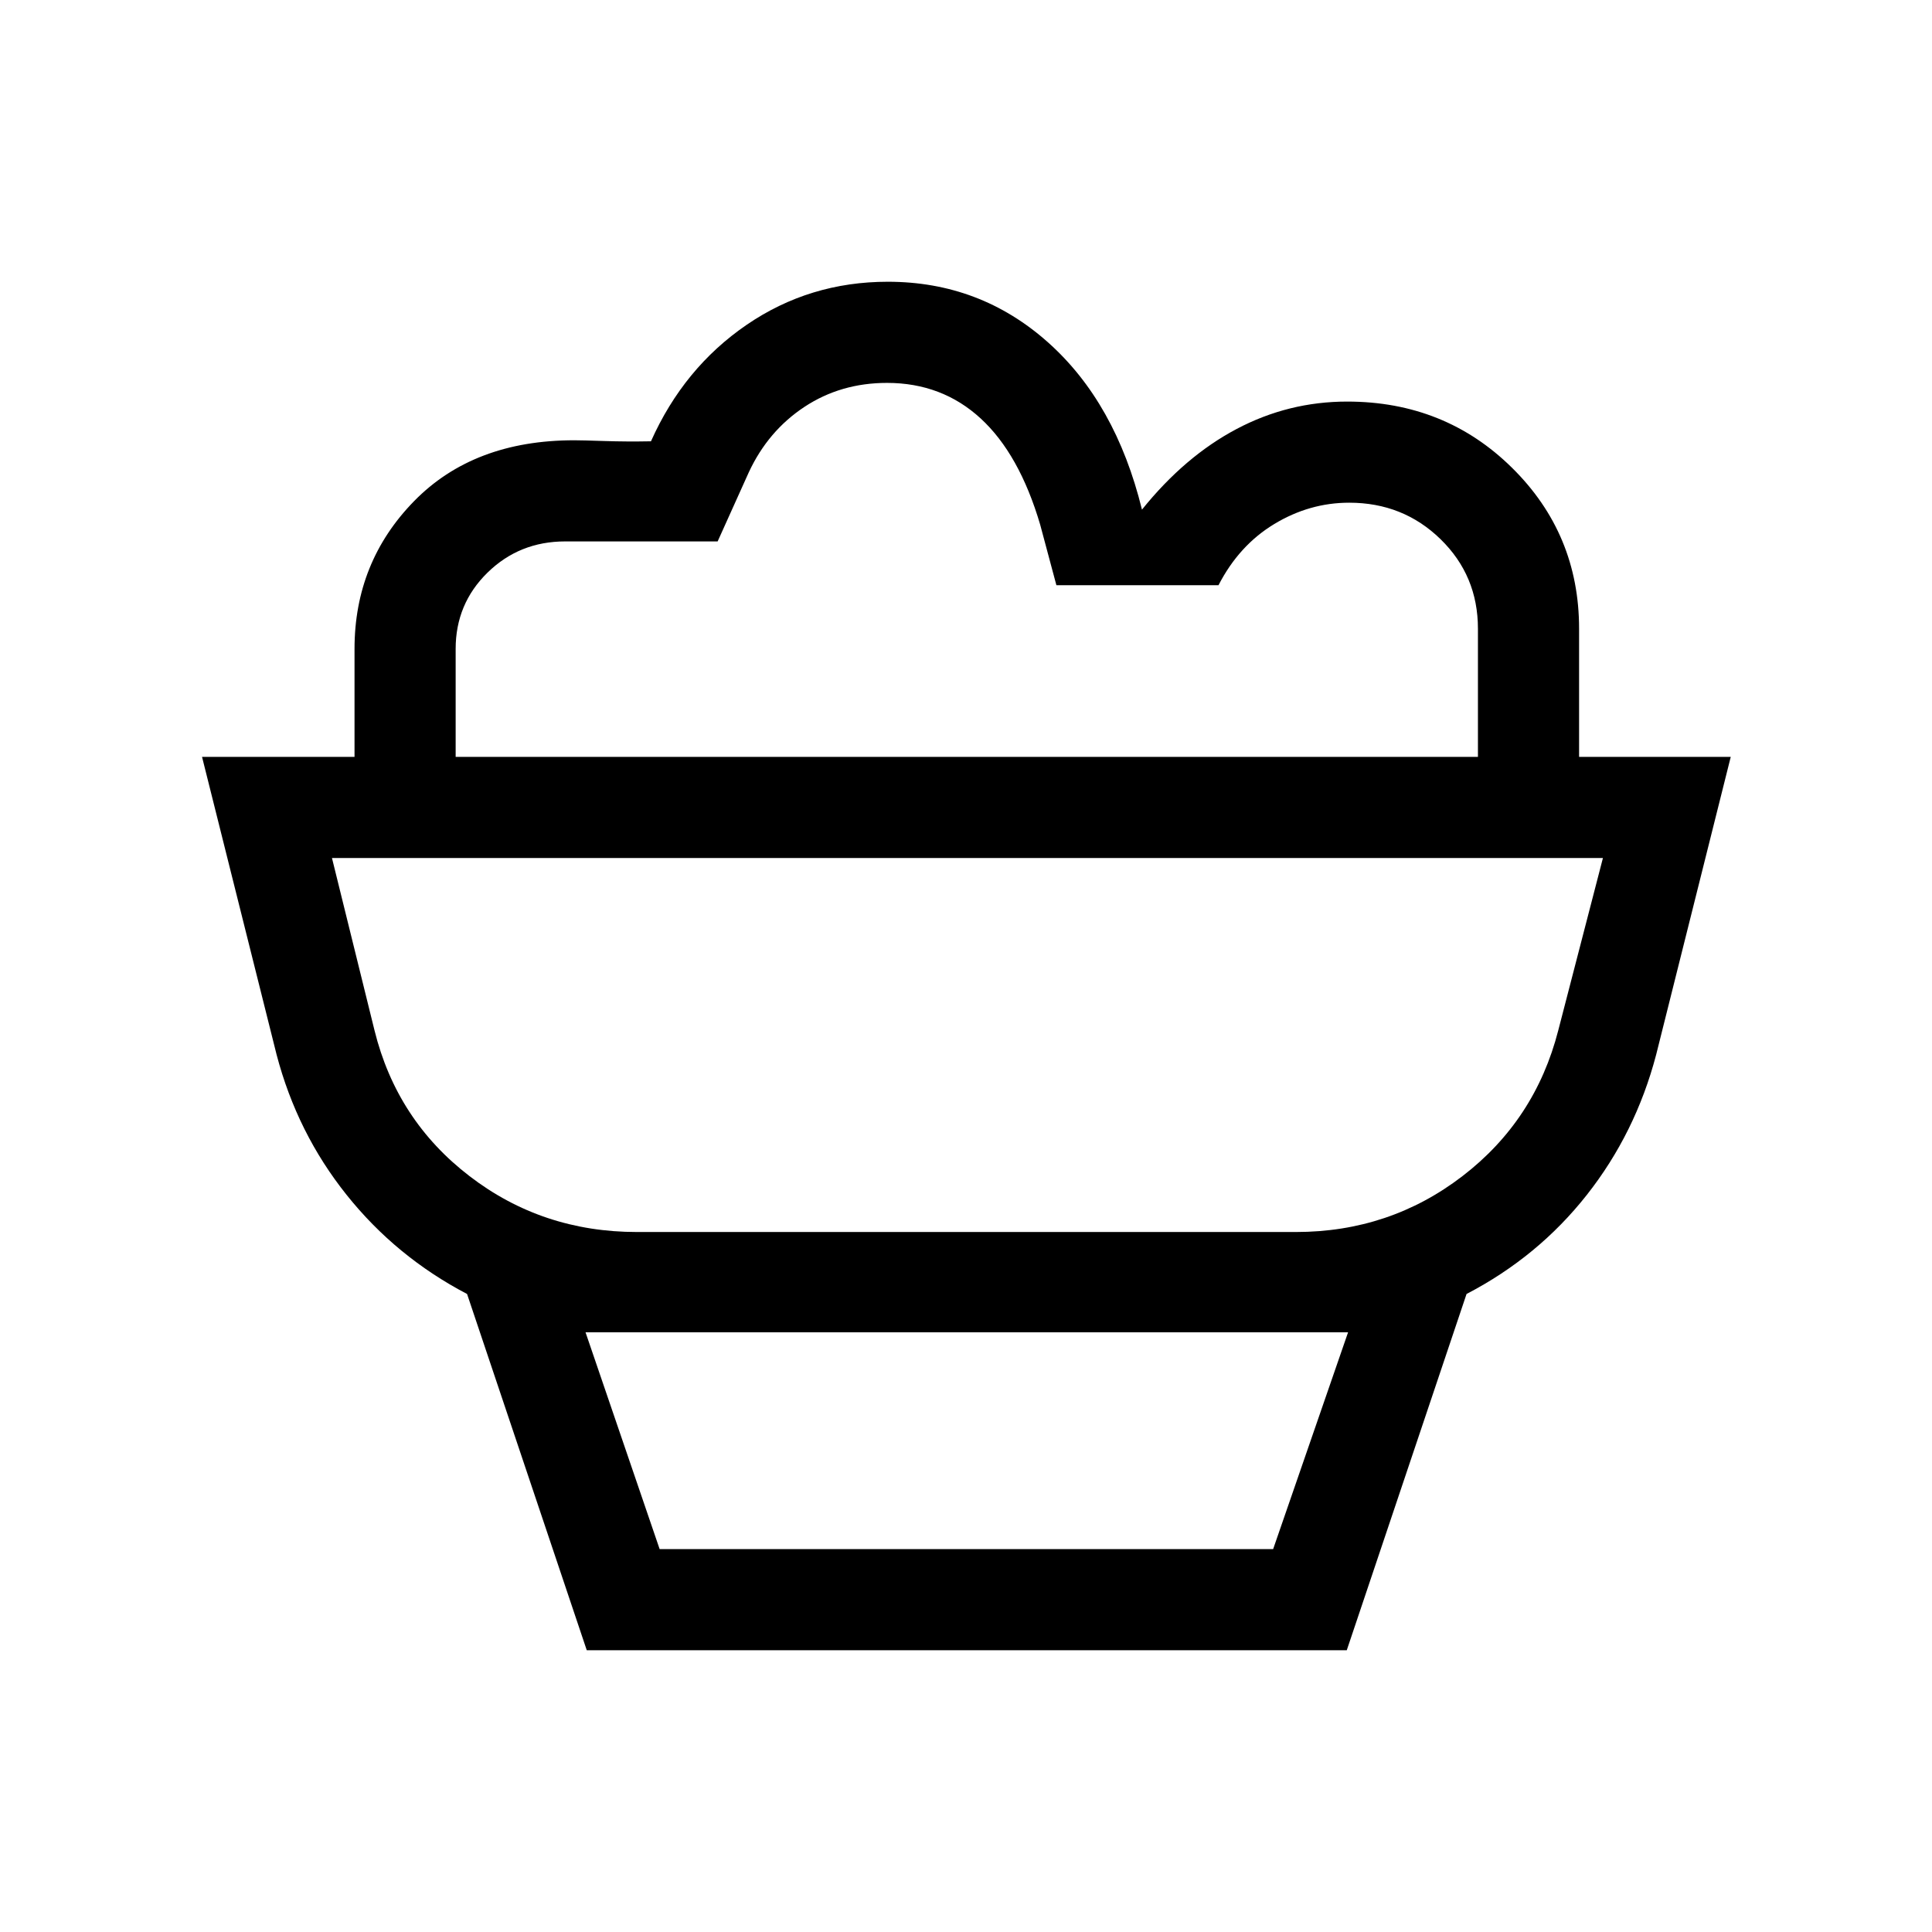 <svg xmlns="http://www.w3.org/2000/svg" height="40" viewBox="0 -960 960 960" width="40"><path d="m291.56-140-59.48-177.03q-35.26-18.46-59.82-49.2-24.57-30.74-34.8-69.64l-37.07-148.05H860l-37.08 148.05q-10.23 38.9-34.46 69.64-24.23 30.74-59.74 49.2L669.2-140H291.56Zm36.21-50.26h304.85l37.23-107.72h-378.9l36.82 107.72Zm-11.28-157.56H643.9q46.61 0 82.77-27.76 36.15-27.75 47.61-72.39l22.21-85.7H164.95l21.15 85.7q11.05 44.64 47.21 72.39 36.15 27.76 83.18 27.76Zm468.15-236.1h-50.26v-63.67q0-26.38-18.59-44.5-18.58-18.12-45.38-18.12-19.74 0-37.26 10.61-17.51 10.6-27.69 30.4h-80.54l-8.07-30.13q-10.34-35.05-29.55-52.73-19.22-17.68-46.56-17.68-22.97 0-41.04 11.93-18.06 11.94-27.62 32.48l-15.49 34.36h-75.74q-22.77 0-38.61 15.51-15.83 15.51-15.83 37.9v53.64h-50.25v-53.64q0-43.13 29.57-73.4 29.58-30.27 79.6-30.27 3.9 0 14.97.37 11.06.37 23.16.14 16.26-36.46 47.53-57.87Q402.26-820 441.15-820q45.72 0 79.47 30 33.74 30 46.82 83.23 21.28-26.46 47.02-40.07 25.74-13.62 54.95-13.62 48.54 0 81.88 32.87 33.35 32.87 33.35 80v63.67Zm-303.85 50.25ZM327.77-190.26h304.85-304.85Z"/></svg>